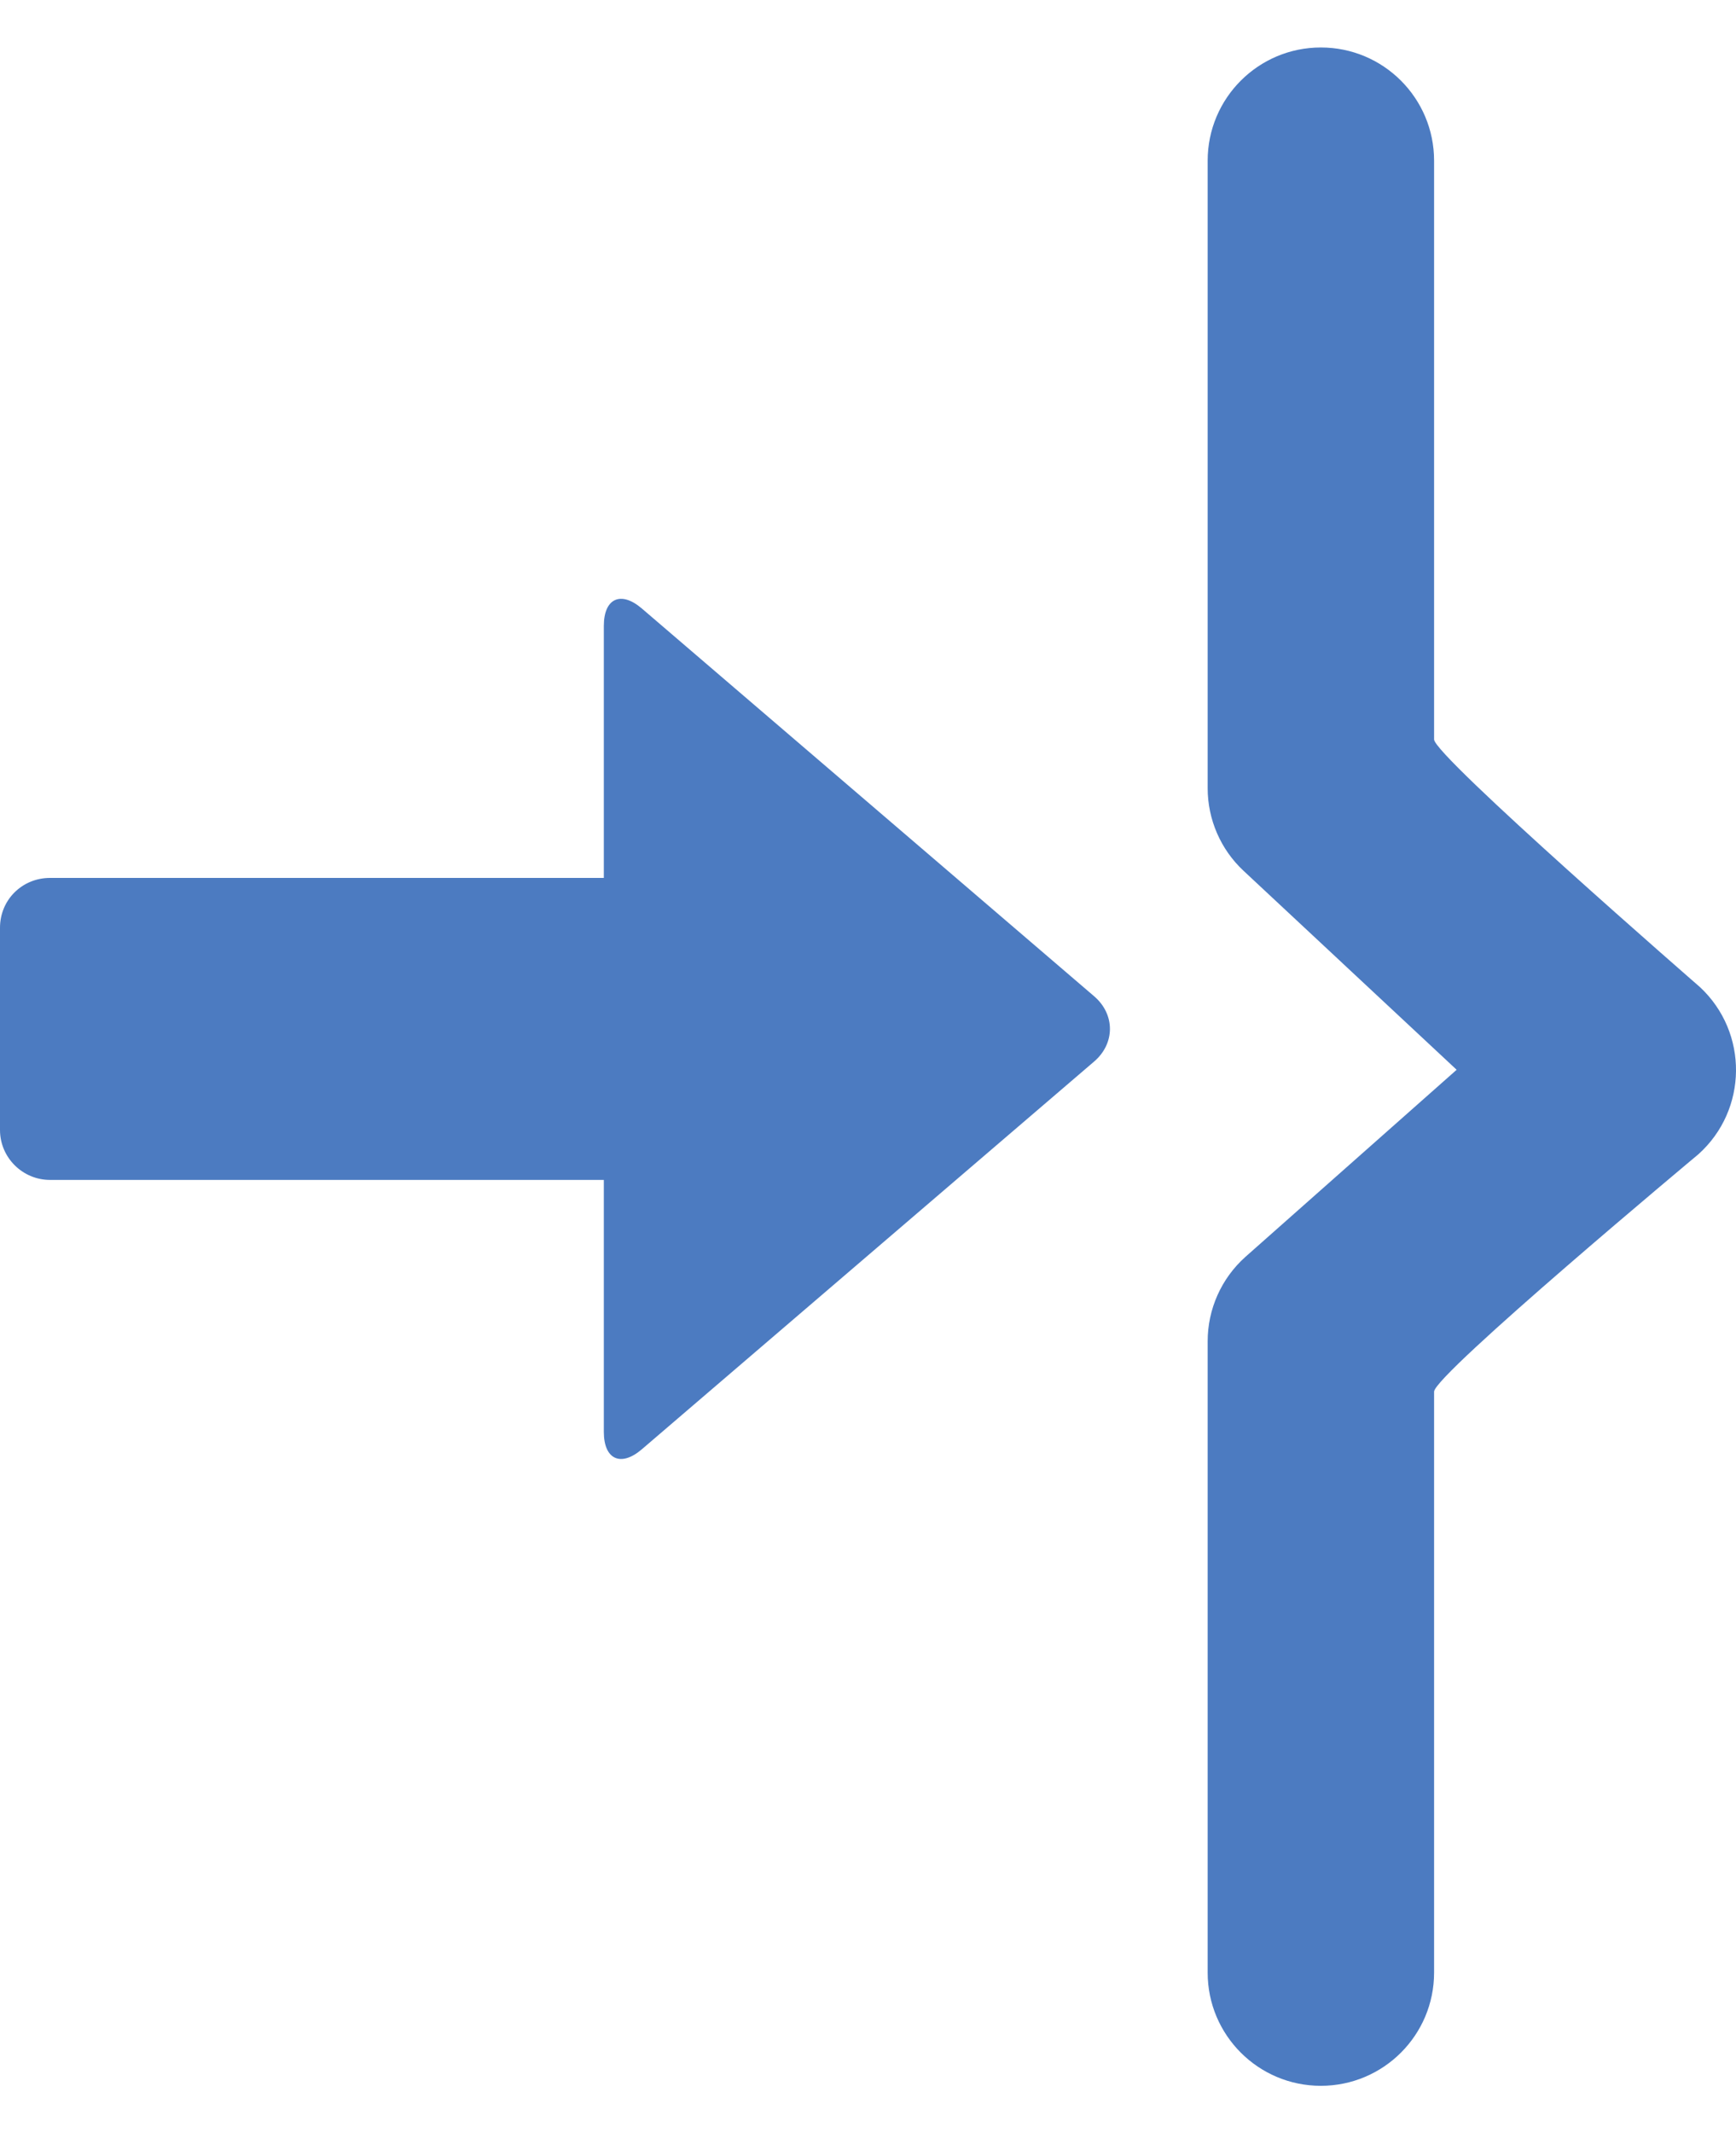<?xml version="1.0" encoding="UTF-8" standalone="no"?>
<svg width="35px" height="43px" viewBox="0 0 35 43" version="1.1" xmlns="http://www.w3.org/2000/svg" xmlns:xlink="http://www.w3.org/1999/xlink">
    <!-- Generator: Sketch 41.2 (35397) - http://www.bohemiancoding.com/sketch -->
    <title>to-end</title>
    <desc>Created with Sketch.</desc>
    <defs>
        <rect id="path-1" x="0" y="0" width="48" height="48"></rect>
    </defs>
    <g id="Page-1" stroke="none" stroke-width="1" fill="none" fill-rule="evenodd">
        <g id="Artboard" transform="translate(-739, -176)">
            <g id="to-end" transform="translate(732, 173)">
                <g id="Combined-Shape-Copy-3">
                    <mask id="mask-2" fill="white">
                        <use xlink:href="#path-1"></use>
                    </mask>
                    <g id="Mask"></g>
                    <path d="M29.826,20.696 L29.826,15.616 C29.826,15.06 29.483,14.903 29.06,15.265 L19.94,23.082 C19.516,23.446 19.517,24.033 19.94,24.396 L29.06,32.213 C29.484,32.576 29.826,32.418 29.826,31.862 L29.826,26.783 L40.993,26.783 C41.544,26.783 42,26.333 42,25.777 L42,21.701 C42,21.133 41.549,20.696 40.993,20.696 L29.826,20.696 Z M7.725,22.898 C6.746,23.812 6.76,25.369 7.757,26.265 C7.757,26.265 13.087,30.712 13.087,31.051 L13.087,42.761 C13.087,44.022 14.109,45.043 15.37,45.043 C16.63,45.043 17.652,44.022 17.652,42.761 L17.652,30.036 C17.652,29.388 17.377,28.771 16.895,28.338 L12.632,24.563 L16.927,20.554 C17.39,20.123 17.652,19.518 17.652,18.886 L17.652,6.239 C17.652,4.978 16.63,3.957 15.37,3.957 C14.109,3.957 13.087,4.978 13.087,6.239 L13.087,17.905 C13.087,18.232 7.725,22.898 7.725,22.898 Z" fill="#4C7BC1" mask="url(#mask-2)" transform="translate(24.5, 24.5) scale(-1, 1) translate(-24.5, -24.5) "></path>
                </g>
            </g>
        </g>
    </g>
</svg>